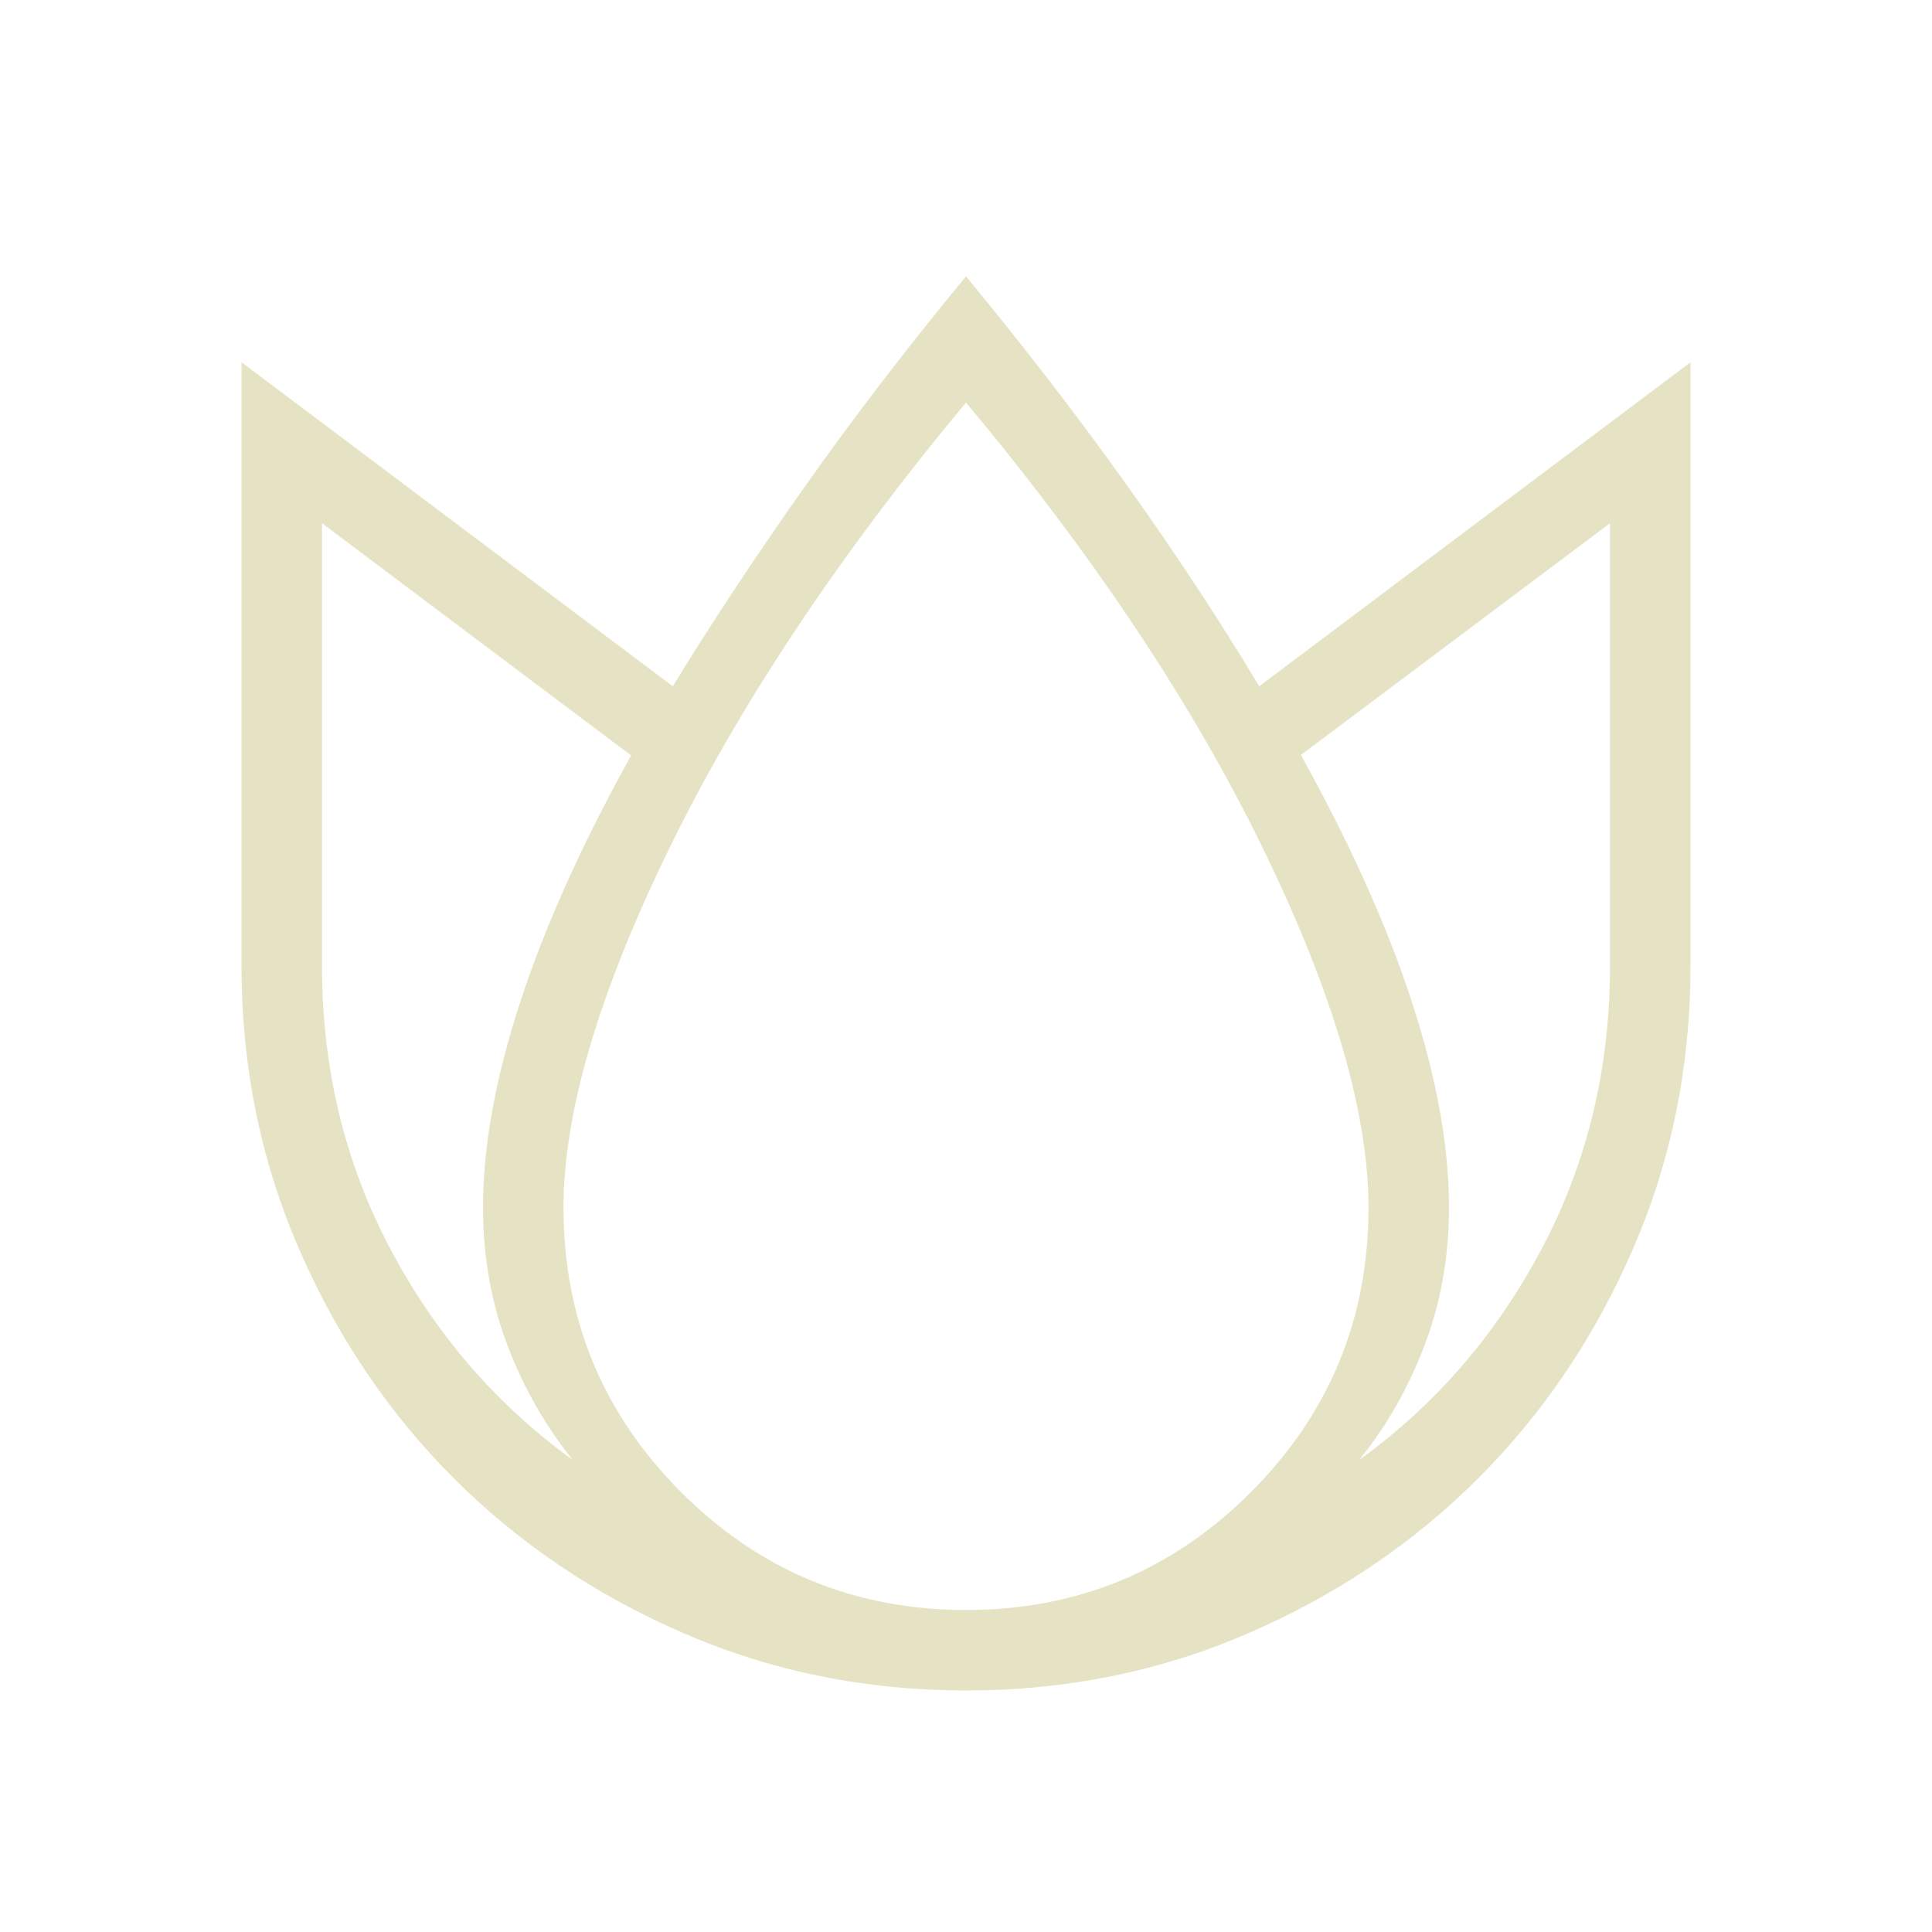 <svg fill="#E6E3C5" xmlns="http://www.w3.org/2000/svg" height="24" viewBox="0 -960 960 960" width="24"><path d="M480-822.693q43.615 52.847 79.923 103.731 36.308 50.885 65.769 99.962L840-780v300q0 74.539-28.423 140.231t-77.038 114.308q-48.616 48.615-114.308 77.038Q554.539-120 480-120t-140.231-28.423q-65.692-28.423-114.308-77.038-48.615-48.616-77.038-114.308Q120-405.461 120-480v-300l214.308 161q29.461-48.077 65.769-99.462Q436.385-769.846 480-822.693ZM160-700v220q0 76.307 33.808 140.269 33.807 63.961 90.73 105.115-20.461-25.384-32.5-57.192Q240-323.616 240-360q0-45.462 18.5-102.115 18.5-56.654 55.115-122.501L160-700Zm320-60q-95.385 114.769-147.692 222.077Q280-430.615 280-360q0 83 58.5 141.5T480-160q83 0 141.5-58.5T680-360q0-70.615-52.308-178.154Q575.385-645.692 480-760Zm320 60L646.385-584.846Q683-519 701.5-462.346 720-405.692 720-360q0 36.384-12.038 68.192-12.039 31.808-32.5 57.192 56.923-41.154 90.73-105.115Q800-403.693 800-480v-220Z"/></svg>